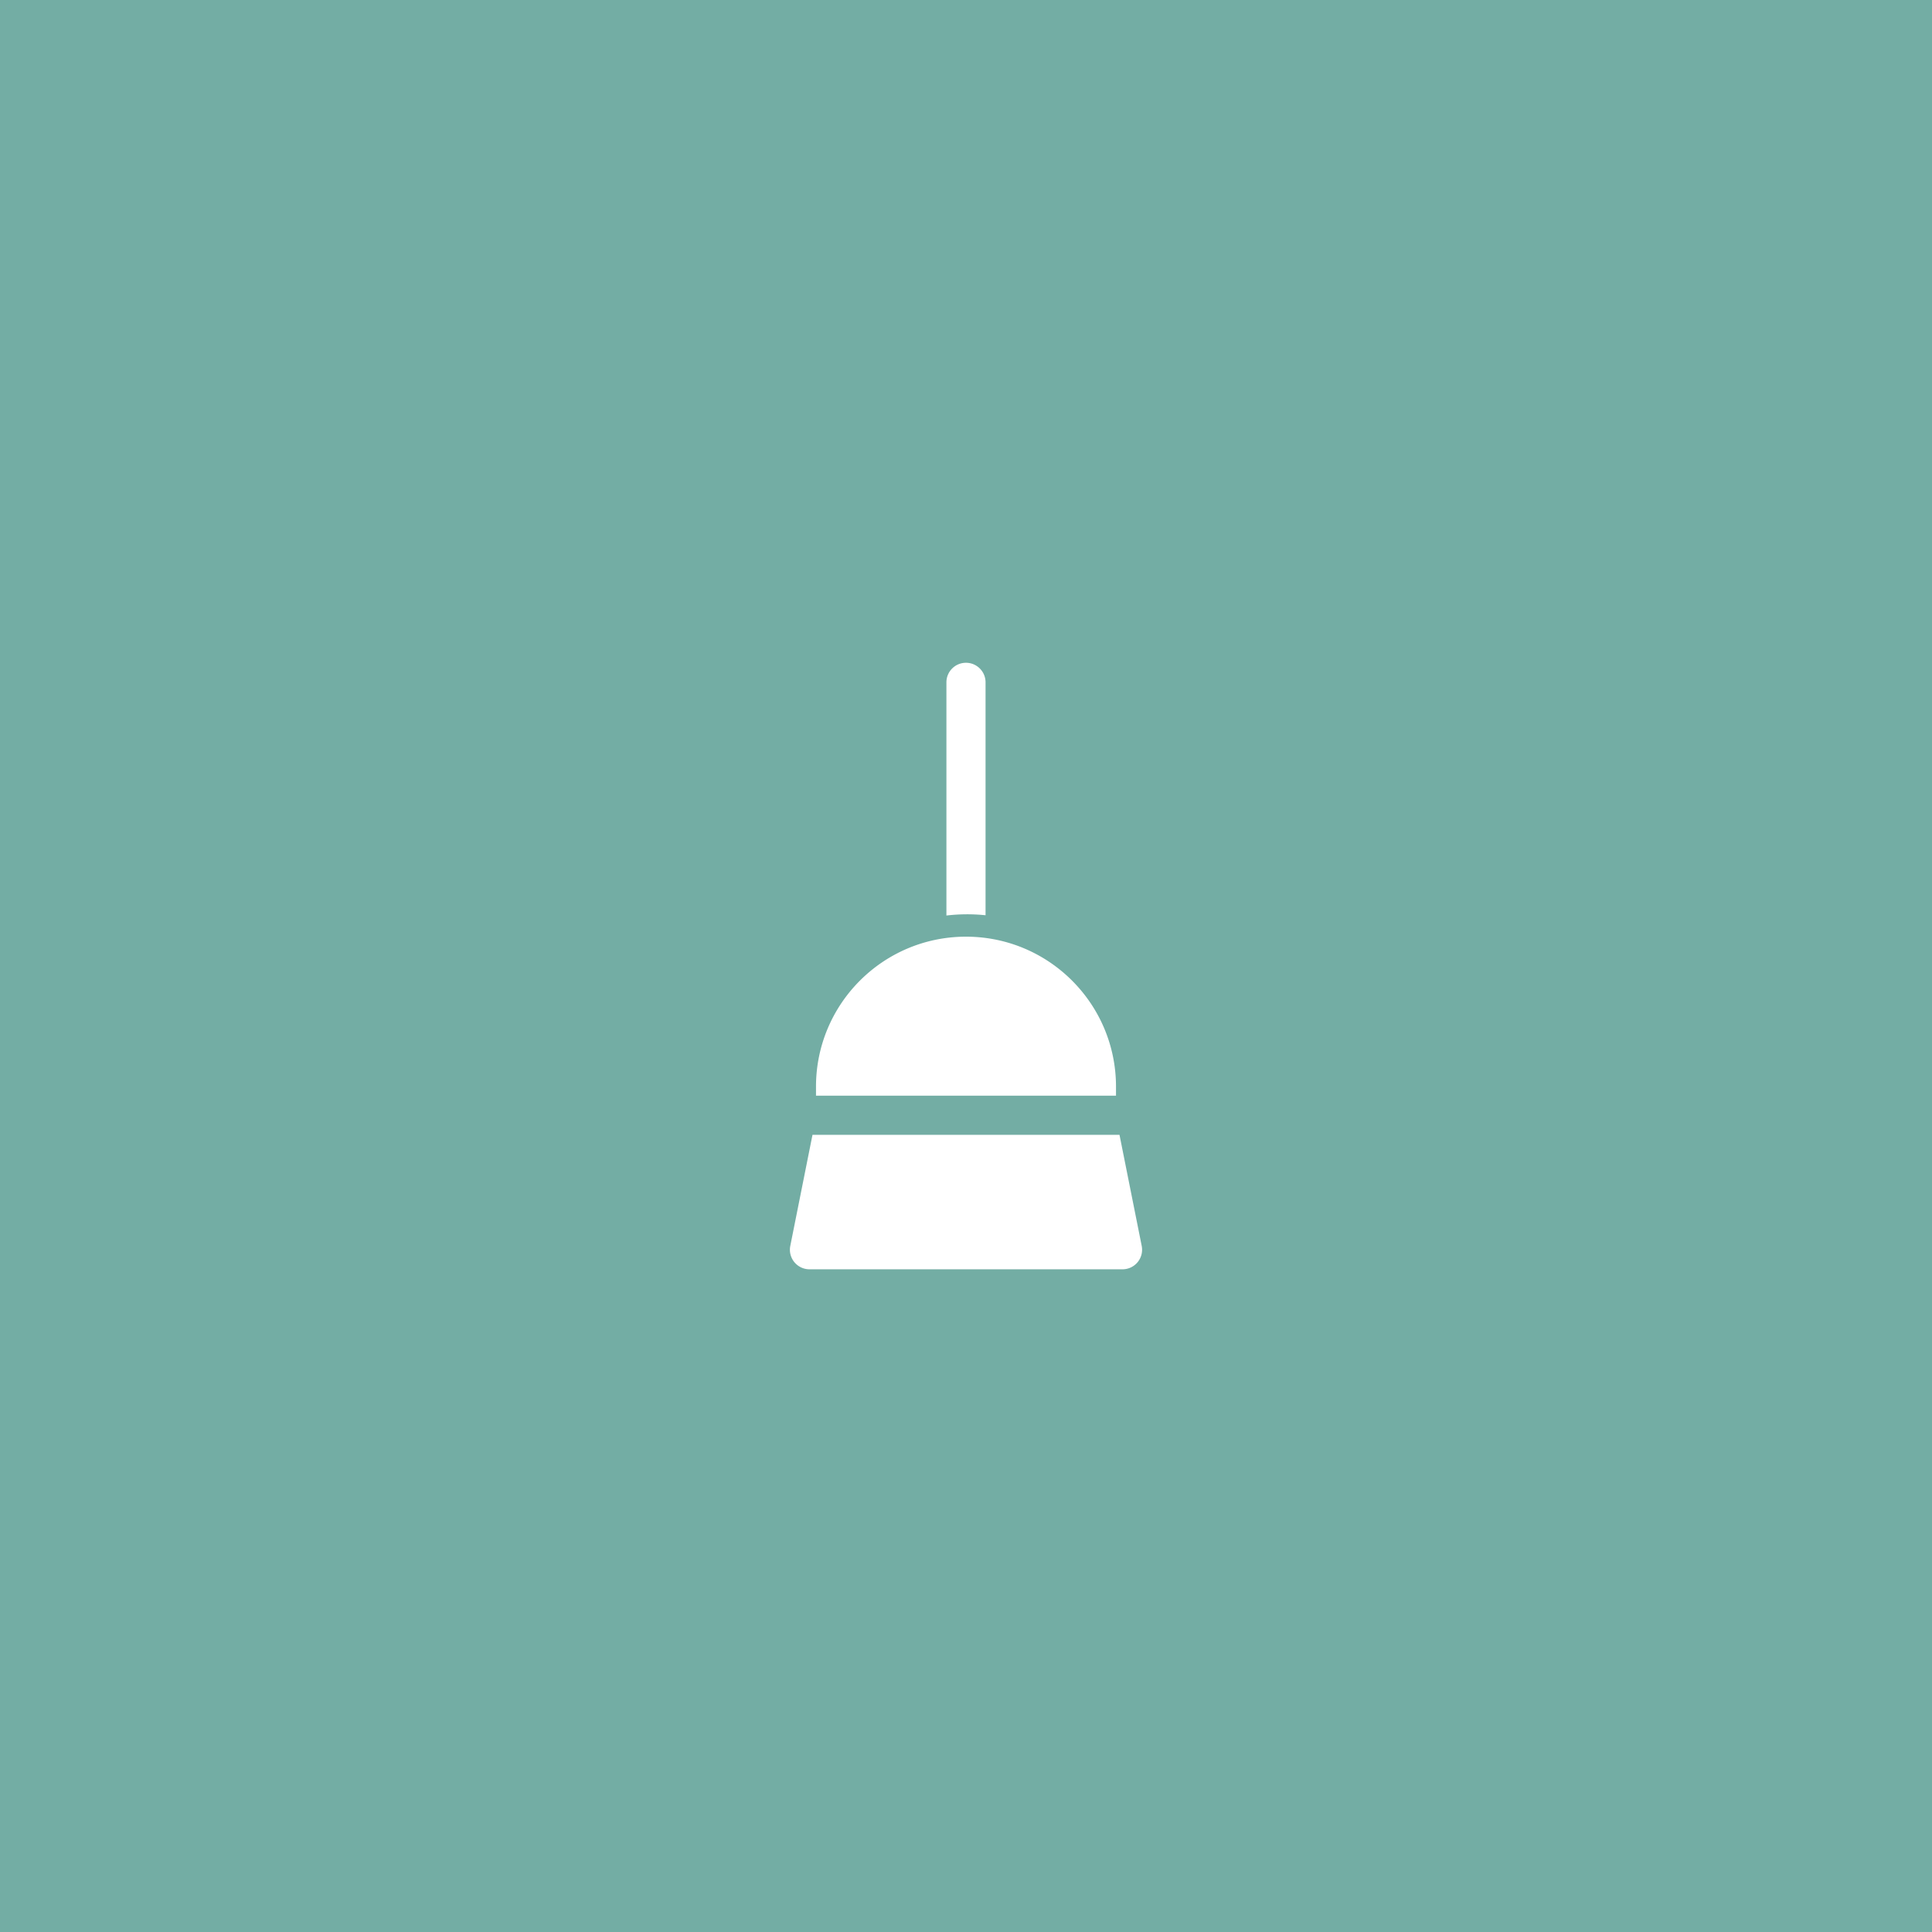 <svg xmlns="http://www.w3.org/2000/svg" xml:space="preserve" width="192" height="192">
  <rect width="100%" height="100%" fill="#73ada4" />
  <g fill="#fff">
    <path
      d="M95.999 65.866c1.073 0 1.944.87 1.944 1.944v23.146a17.717 17.717 0 0 0-3.889.027V67.81c0-1.074.87-1.944 1.945-1.944zM96 93.086c-8.233 0-14.907 6.674-14.907 14.907v.895h29.814v-.895c0-8.233-6.674-14.907-14.907-14.907zM78.538 123.816l2.207-11.039h30.509l2.207 11.039a1.943 1.943 0 0 1-1.906 2.325h-31.11a1.944 1.944 0 0 1-1.907-2.325z" />
  </g>
</svg>
